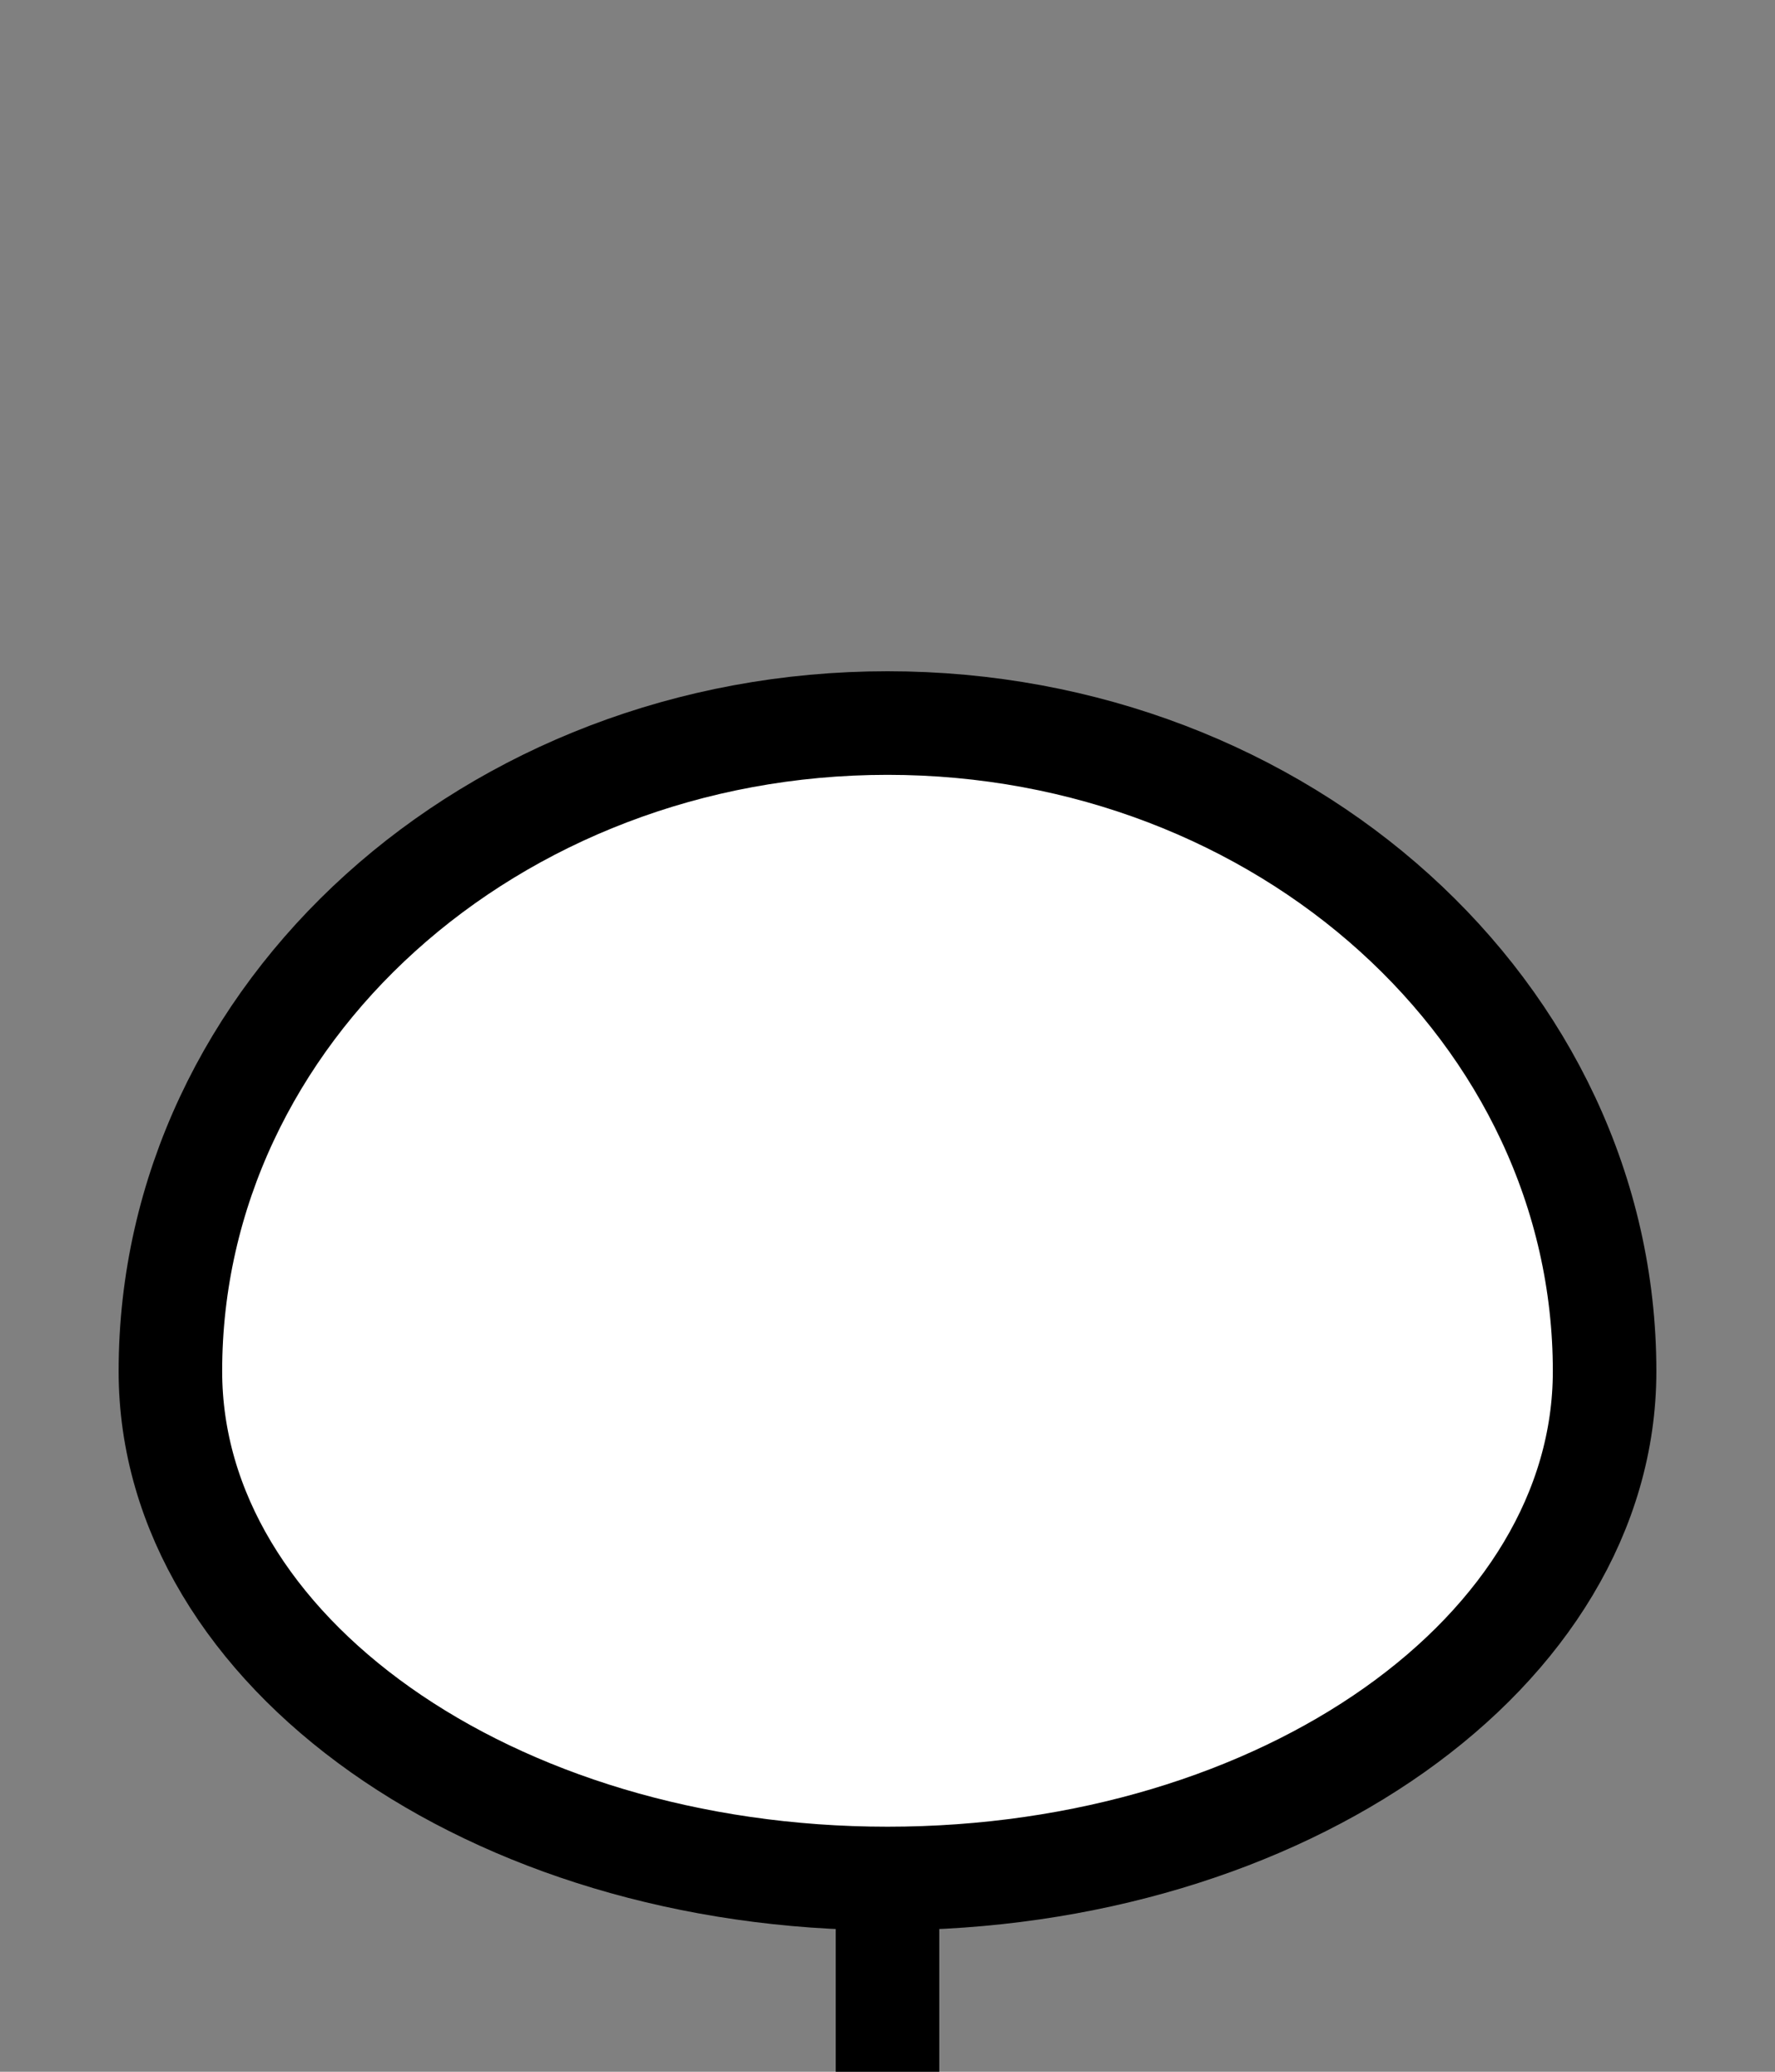 <?xml version="1.0" encoding="utf-8" standalone="no"?>
<svg version="1.1" xmlns="http://www.w3.org/2000/svg" viewBox="-3 -7 6 7" fill="white" stroke="black" stroke-width="0.35">
	<rect x="-3" y="-7" width="6" height="7" fill="#808080" stroke="none"/>
	<path d="M2.424,-2.367 c0,0.947,-1.086,1.714,-2.424,1.714 S-2.424,-1.421,-2.424,-2.367 c0,-1.21,1.086,-2.19,2.424,-2.19 S2.424,-3.577,2.424,-2.367"/>
	<line x1="0" y1="0" x2="0" y2="-0.653"/>
</svg>
